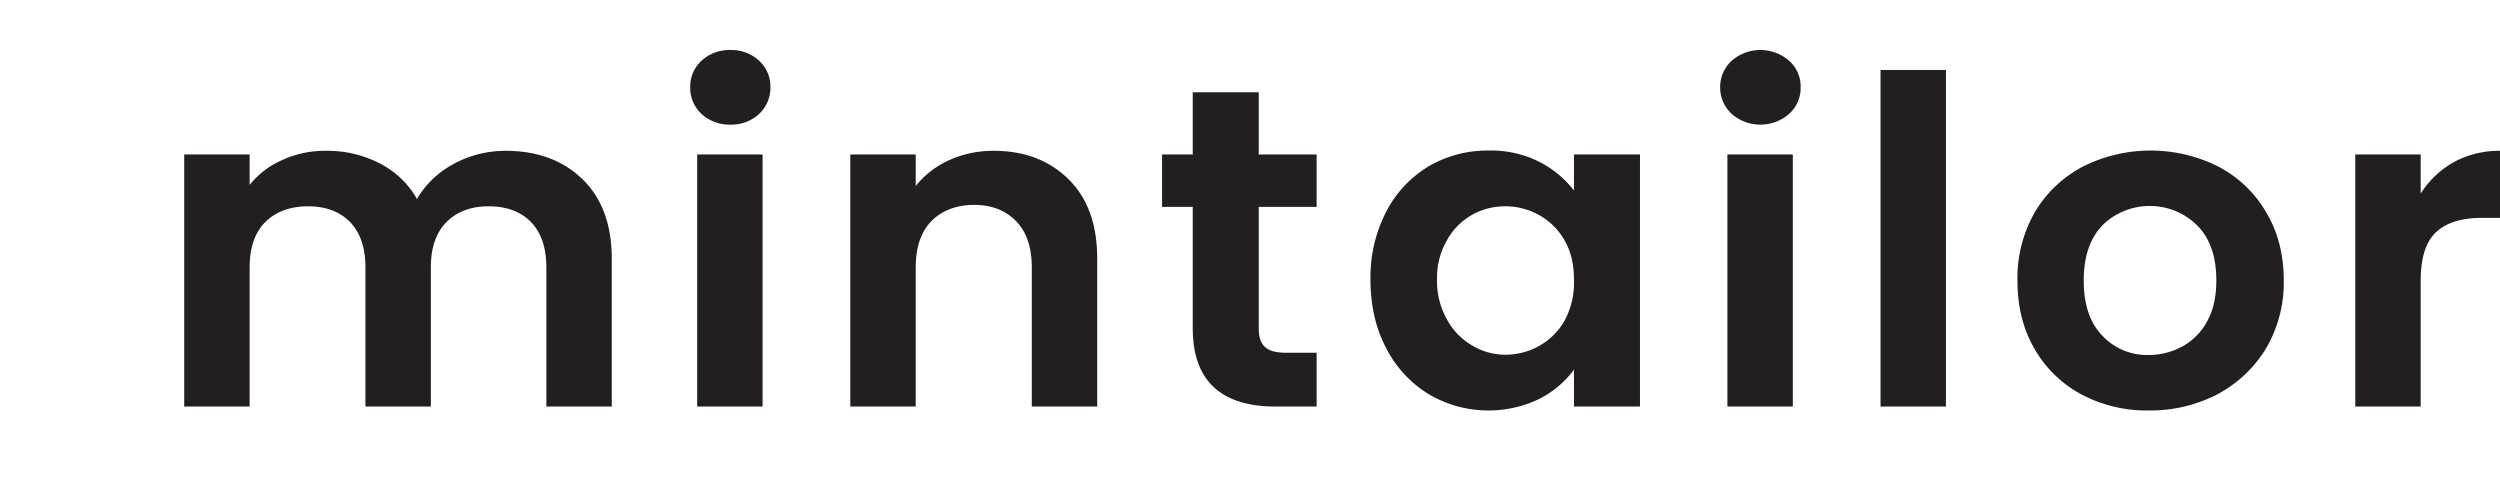 <?xml version="1.0" encoding="UTF-8" standalone="no"?>
<svg
   xmlns:dc="http://purl.org/dc/elements/1.1/"
   xmlns:cc="http://creativecommons.org/ns#"
   xmlns:rdf="http://www.w3.org/1999/02/22-rdf-syntax-ns#"
   xmlns:svg="http://www.w3.org/2000/svg"
   xmlns="http://www.w3.org/2000/svg"
   xmlns:sodipodi="http://sodipodi.sourceforge.net/DTD/sodipodi-0.dtd"
   xmlns:inkscape="http://www.inkscape.org/namespaces/inkscape"
   id="Layer_1"
   data-name="Layer 1"
   viewBox="0 0 800 160"
   version="1.1"
   sodipodi:docname="text-only.svg"
   inkscape:version="0.92.5 (2060ec1f9f, 2020-04-08)">
  <defs
     id="defs25" />
  <sodipodi:namedview
     pagecolor="#ffffff"
     bordercolor="#666666"
     borderopacity="1"
     objecttolerance="10"
     gridtolerance="10"
     guidetolerance="10"
     inkscape:pageopacity="0"
     inkscape:pageshadow="2"
     inkscape:window-width="1920"
     inkscape:window-height="1044"
     id="namedview23"
     showgrid="false"
     inkscape:zoom="0.86974134"
     inkscape:cx="679.69844"
     inkscape:cy="-10.291909"
     inkscape:window-x="1366"
     inkscape:window-y="0"
     inkscape:window-maximized="1"
     inkscape:current-layer="Layer_1" />
  <title
     id="title2">text-only</title>
  <path
     d="m 186.41,57.365 c 6.206,6.038 9.356,14.509 9.356,25.414 V 130.091 H 174.831 V 85.572 c 0,-6.308 -1.667,-11.175 -4.909,-14.509 -3.242,-3.334 -7.781,-5.047 -13.524,-5.047 -5.743,0 -10.189,1.712 -13.524,5.047 -3.335,3.334 -5.002,8.201 -5.002,14.509 V 130.091 H 116.937 V 85.572 c 0,-6.308 -1.667,-11.175 -4.909,-14.509 -3.242,-3.334 -7.781,-5.047 -13.432,-5.047 -5.651,0 -10.375,1.712 -13.709,5.047 -3.335,3.334 -5.002,8.201 -5.002,14.509 V 130.091 H 58.95 V 49.434 h 20.935 v 9.733 a 27.511,26.766 0 0 1 10.375,-7.931 31.865,31.001 0 0 1 13.987,-2.974 35.478,34.516 0 0 1 17.322,4.055 28.808,28.027 0 0 1 11.857,11.355 30.29,29.469 0 0 1 11.672,-11.175 33.903,32.984 0 0 1 16.674,-4.236 c 10.189,0 18.434,3.064 24.64,9.102 z"
     id="path4"
     inkscape:connector-curvature="0"
     style="fill:#231f20;stroke-width:0.914" />
  <path
     d="m 224.482,36.457 a 11.857,11.535 0 0 1 -3.613,-8.561 11.672,11.355 0 0 1 3.613,-8.471 13.061,12.707 0 0 1 9.263,-3.425 12.876,12.527 0 0 1 9.17,3.425 11.672,11.355 0 0 1 3.613,8.471 11.857,11.535 0 0 1 -3.613,8.561 12.876,12.527 0 0 1 -9.17,3.425 13.061,12.707 0 0 1 -9.263,-3.425 z M 244.027,49.434 V 130.091 H 223.092 V 49.434 Z"
     id="path6"
     inkscape:connector-curvature="0"
     style="fill:#231f20;stroke-width:0.914" />
  <path
     d="m 341.938,57.365 q 9.17,9.012 9.17,25.414 V 130.091 H 330.174 V 85.572 c 0,-6.399 -1.667,-11.355 -5.002,-14.78 -3.335,-3.425 -7.781,-5.227 -13.432,-5.227 -5.651,0 -10.375,1.802 -13.709,5.227 -3.335,3.425 -5.002,8.381 -5.002,14.78 V 130.091 H 272.094 V 49.434 h 20.935 v 10.093 a 28.716,27.937 0 0 1 10.745,-8.291 33.162,32.263 0 0 1 14.265,-2.974 c 9.819,0 17.785,3.064 23.899,9.102 z"
     id="path8"
     inkscape:connector-curvature="0"
     style="fill:#231f20;stroke-width:0.914" />
  <path
     d="m 402.797,66.196 v 38.932 c 0,2.794 0.648,4.686 2.038,5.948 1.389,1.262 3.613,1.802 6.762,1.802 h 9.726 v 17.213 h -13.154 c -17.6,0 -26.493,-8.381 -26.493,-25.053 V 66.196 h -9.819 V 49.434 h 9.819 V 29.518 h 21.12 v 19.917 h 18.526 v 16.762 z"
     id="path10"
     inkscape:connector-curvature="0"
     style="fill:#231f20;stroke-width:0.914" />
  <path
     d="m 443.555,67.819 a 36.96,35.958 0 0 1 13.617,-14.599 36.497,35.507 0 0 1 19.175,-5.047 33.533,32.623 0 0 1 16.21,3.605 32.791,31.902 0 0 1 11.116,9.192 V 49.434 h 21.12 V 130.091 H 503.673 v -11.806 a 31.587,30.731 0 0 1 -11.116,9.372 36.682,35.688 0 0 1 -35.385,-1.532 37.516,36.499 0 0 1 -13.617,-14.78 q -5.002,-9.463 -5.002,-21.899 a 47.89,46.592 0 0 1 5.002,-21.629 z m 57.154,9.192 a 21.583,20.998 0 0 0 -18.989,-10.995 20.935,20.367 0 0 0 -18.712,10.905 24.825,24.152 0 0 0 -3.149,12.527 25.751,25.053 0 0 0 3.149,12.707 21.398,20.818 0 0 0 8.059,8.381 20.008,19.466 0 0 0 10.653,2.974 21.583,20.998 0 0 0 18.989,-10.995 26.77,26.045 0 0 0 2.964,-12.797 c 0,-4.957 -0.926,-9.192 -2.964,-12.707 z"
     id="path12"
     inkscape:connector-curvature="0"
     style="fill:#231f20;stroke-width:0.914" />
  <path
     d="m 554.157,36.457 a 11.949,11.625 0 0 1 -3.705,-8.561 11.764,11.445 0 0 1 3.705,-8.471 13.709,13.338 0 0 1 18.341,0 11.394,11.085 0 0 1 3.705,8.471 11.579,11.265 0 0 1 -3.705,8.561 13.709,13.338 0 0 1 -18.341,0 z m 19.545,12.977 V 130.091 H 552.767 V 49.434 Z"
     id="path14"
     inkscape:connector-curvature="0"
     style="fill:#231f20;stroke-width:0.914" />
  <path
     d="M 622.704,22.398 V 130.091 H 601.769 V 22.398 Z"
     id="path16"
     inkscape:connector-curvature="0"
     style="fill:#231f20;stroke-width:0.914" />
  <path
     d="m 666.055,126.216 a 38.349,37.31 0 0 1 -15.006,-14.599 c -3.705,-6.308 -5.465,-13.608 -5.465,-21.899 a 44.463,43.258 0 0 1 5.558,-21.809 39.276,38.211 0 0 1 15.377,-14.599 47.149,45.871 0 0 1 43.351,0 38.442,37.4 0 0 1 15.284,14.599 c 3.798,6.308 5.651,13.608 5.651,21.809 a 43.722,42.537 0 0 1 -5.743,21.899 41.036,39.923 0 0 1 -15.562,14.599 45.76,44.519 0 0 1 -21.954,5.137 43.722,42.537 0 0 1 -21.49,-5.137 z m 32.236,-15.32 a 20.101,19.556 0 0 0 7.966,-8.021 c 2.038,-3.605 2.964,-8.021 2.964,-13.158 0,-7.66 -2.038,-13.518 -6.206,-17.664 a 21.213,20.637 0 0 0 -30.198,0 c -3.983,4.146 -6.021,10.003 -6.021,17.664 0,7.66 1.945,13.608 5.928,17.664 a 19.267,18.745 0 0 0 14.821,6.218 21.861,21.268 0 0 0 10.745,-2.704 z"
     id="path18"
     inkscape:connector-curvature="0"
     style="fill:#231f20;stroke-width:0.914" />
  <path
     d="M 785.086,51.957 A 29.549,28.748 0 0 1 800,48.262 v 21.449 h -5.558 c -6.577,0 -11.486,1.442 -14.821,4.506 -3.335,3.064 -5.002,8.201 -5.002,15.681 V 130.091 H 753.684 V 49.434 h 20.935 v 12.527 a 30.013,29.199 0 0 1 10.467,-10.003 z"
     id="path20"
     inkscape:connector-curvature="0"
     style="fill:#231f20;stroke-width:0.914" />
</svg>
